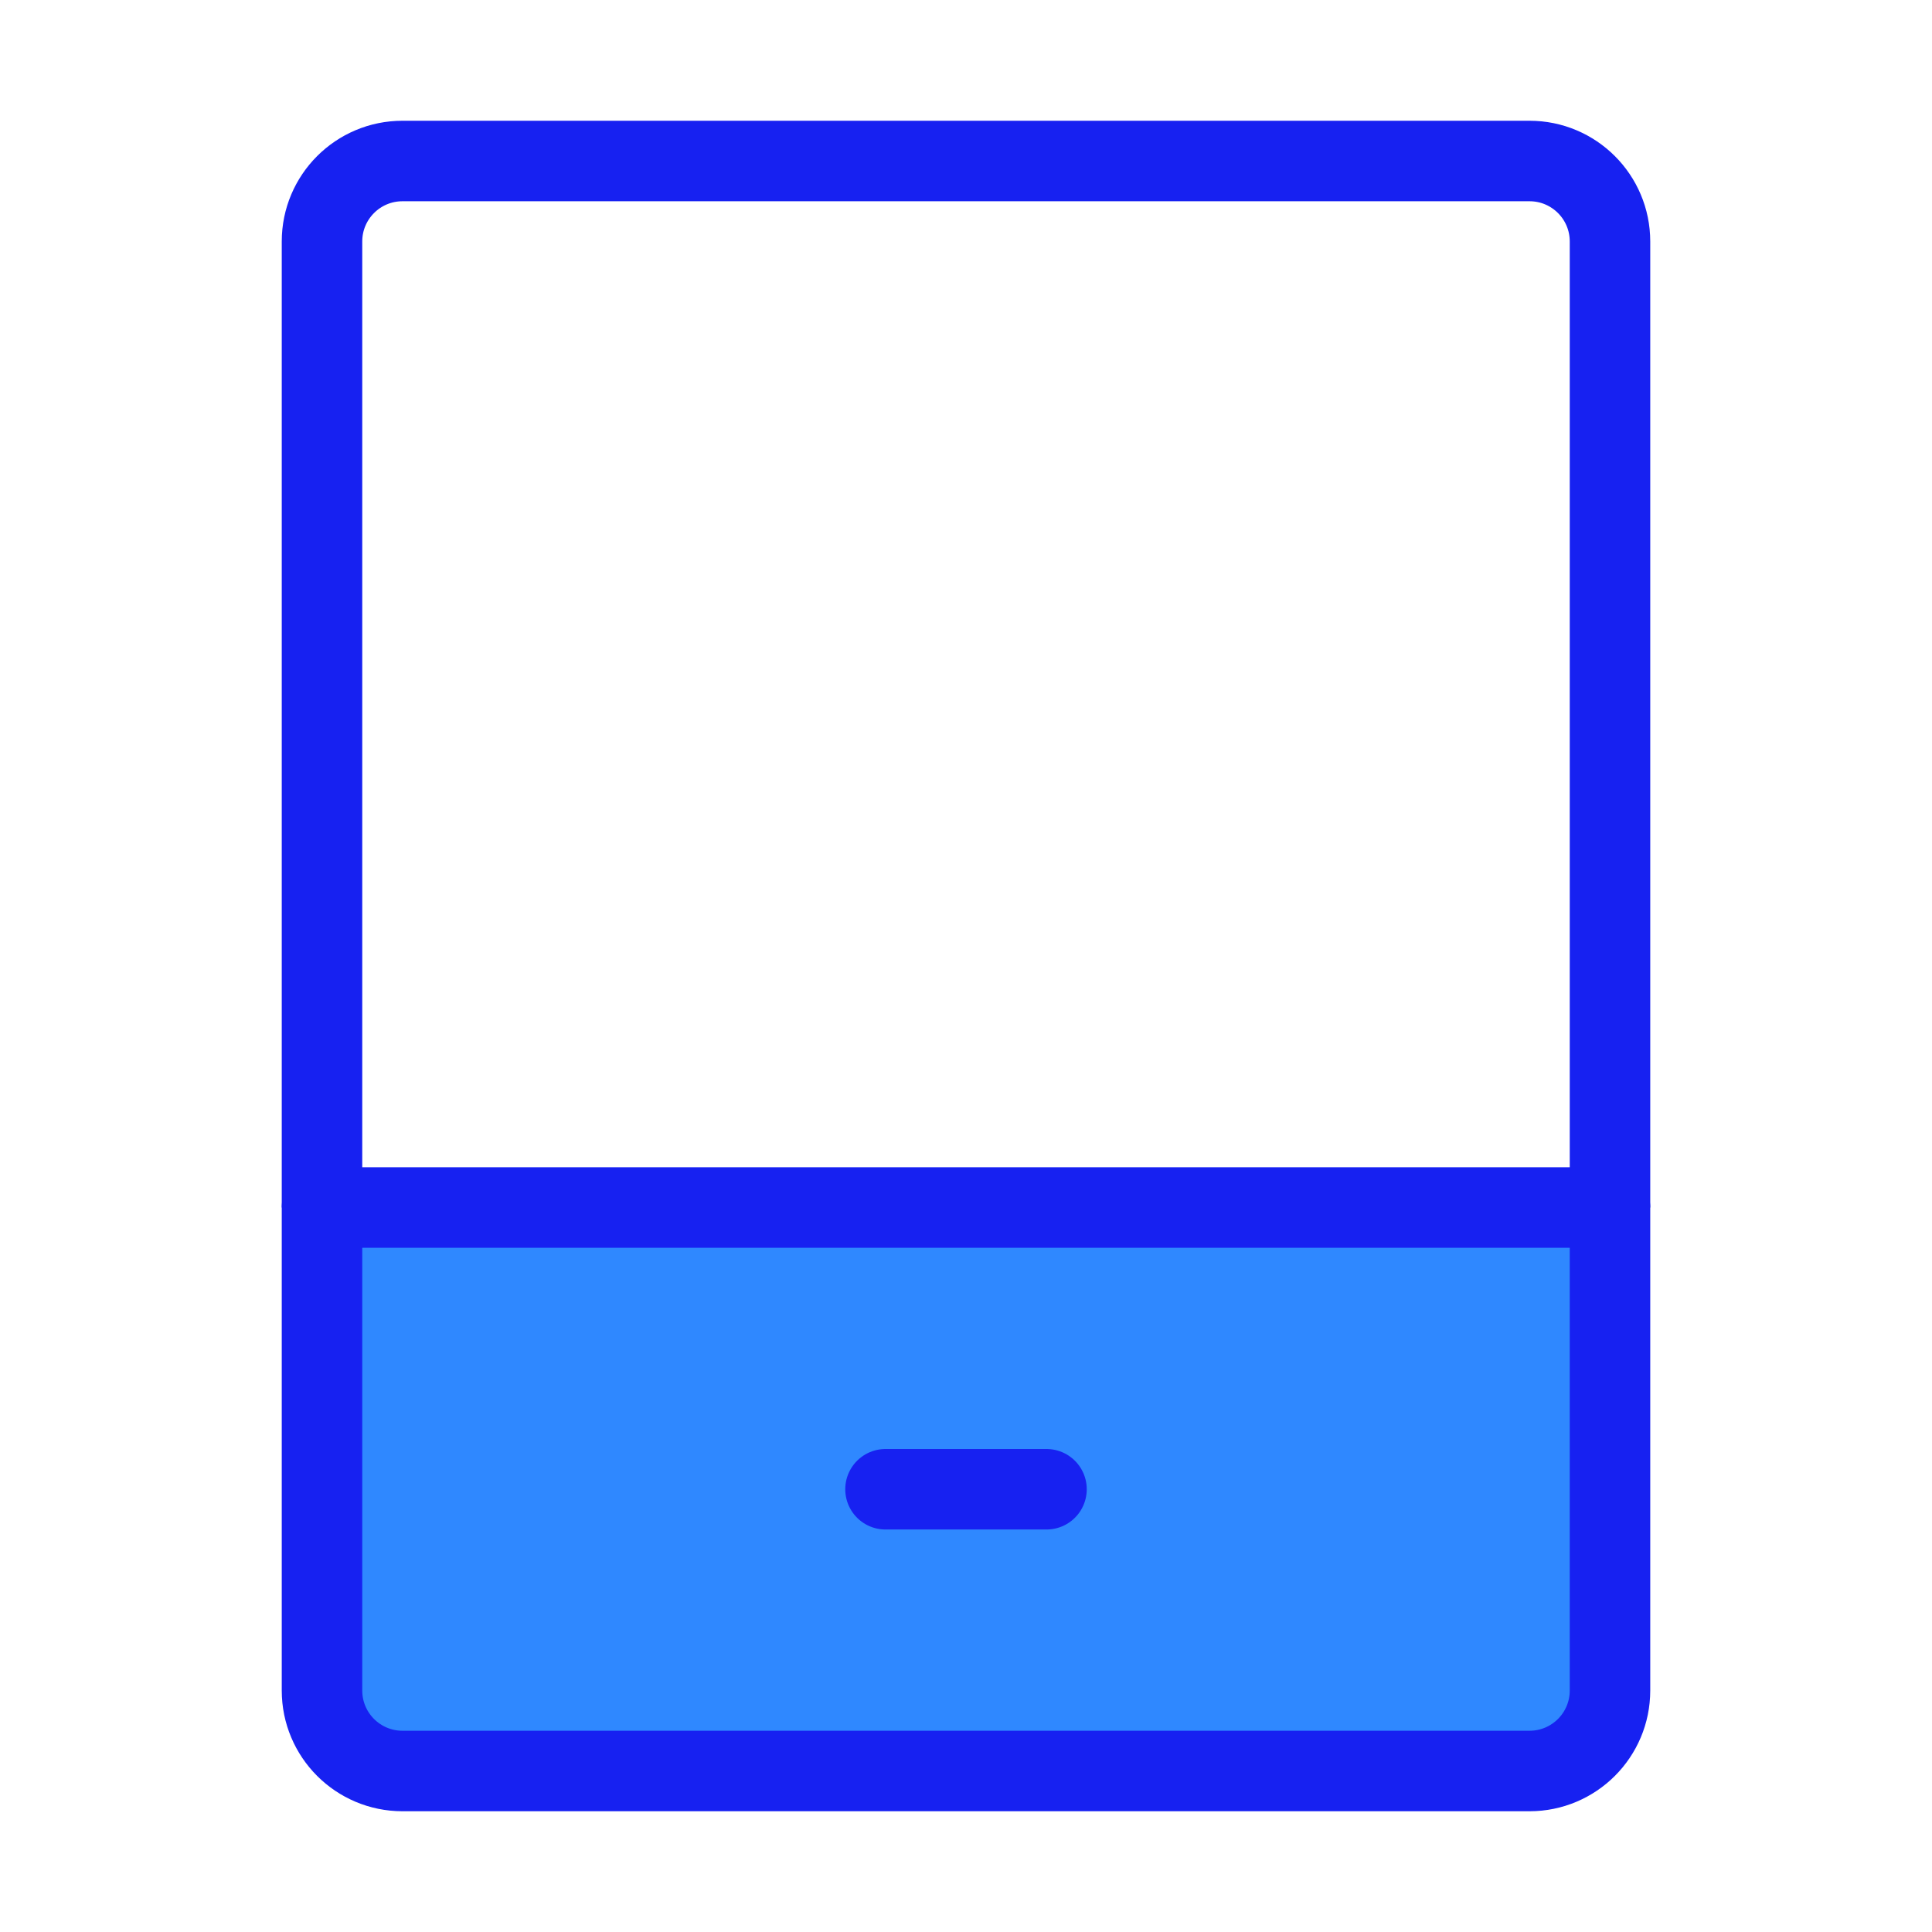 <?xml version="1.0" encoding="UTF-8"?><svg width="24" height="24" viewBox="0 0 48 48" fill="none" xmlns="http://www.w3.org/2000/svg"><path d="M8 30H40V42C40 43.105 39.105 44 38 44H10C8.895 44 8 43.105 8 42V30Z" fill="#2F88FF" stroke="#1721F1" stroke-width="2" stroke-linejoin="round"/><path d="M40 30V6C40 4.895 39.105 4 38 4H10C8.895 4 8 4.895 8 6V30" stroke="#1721F1" stroke-width="2" stroke-linejoin="round"/><path d="M22 37H26" stroke="#1721F1" stroke-width="2" stroke-linecap="round"/></svg>